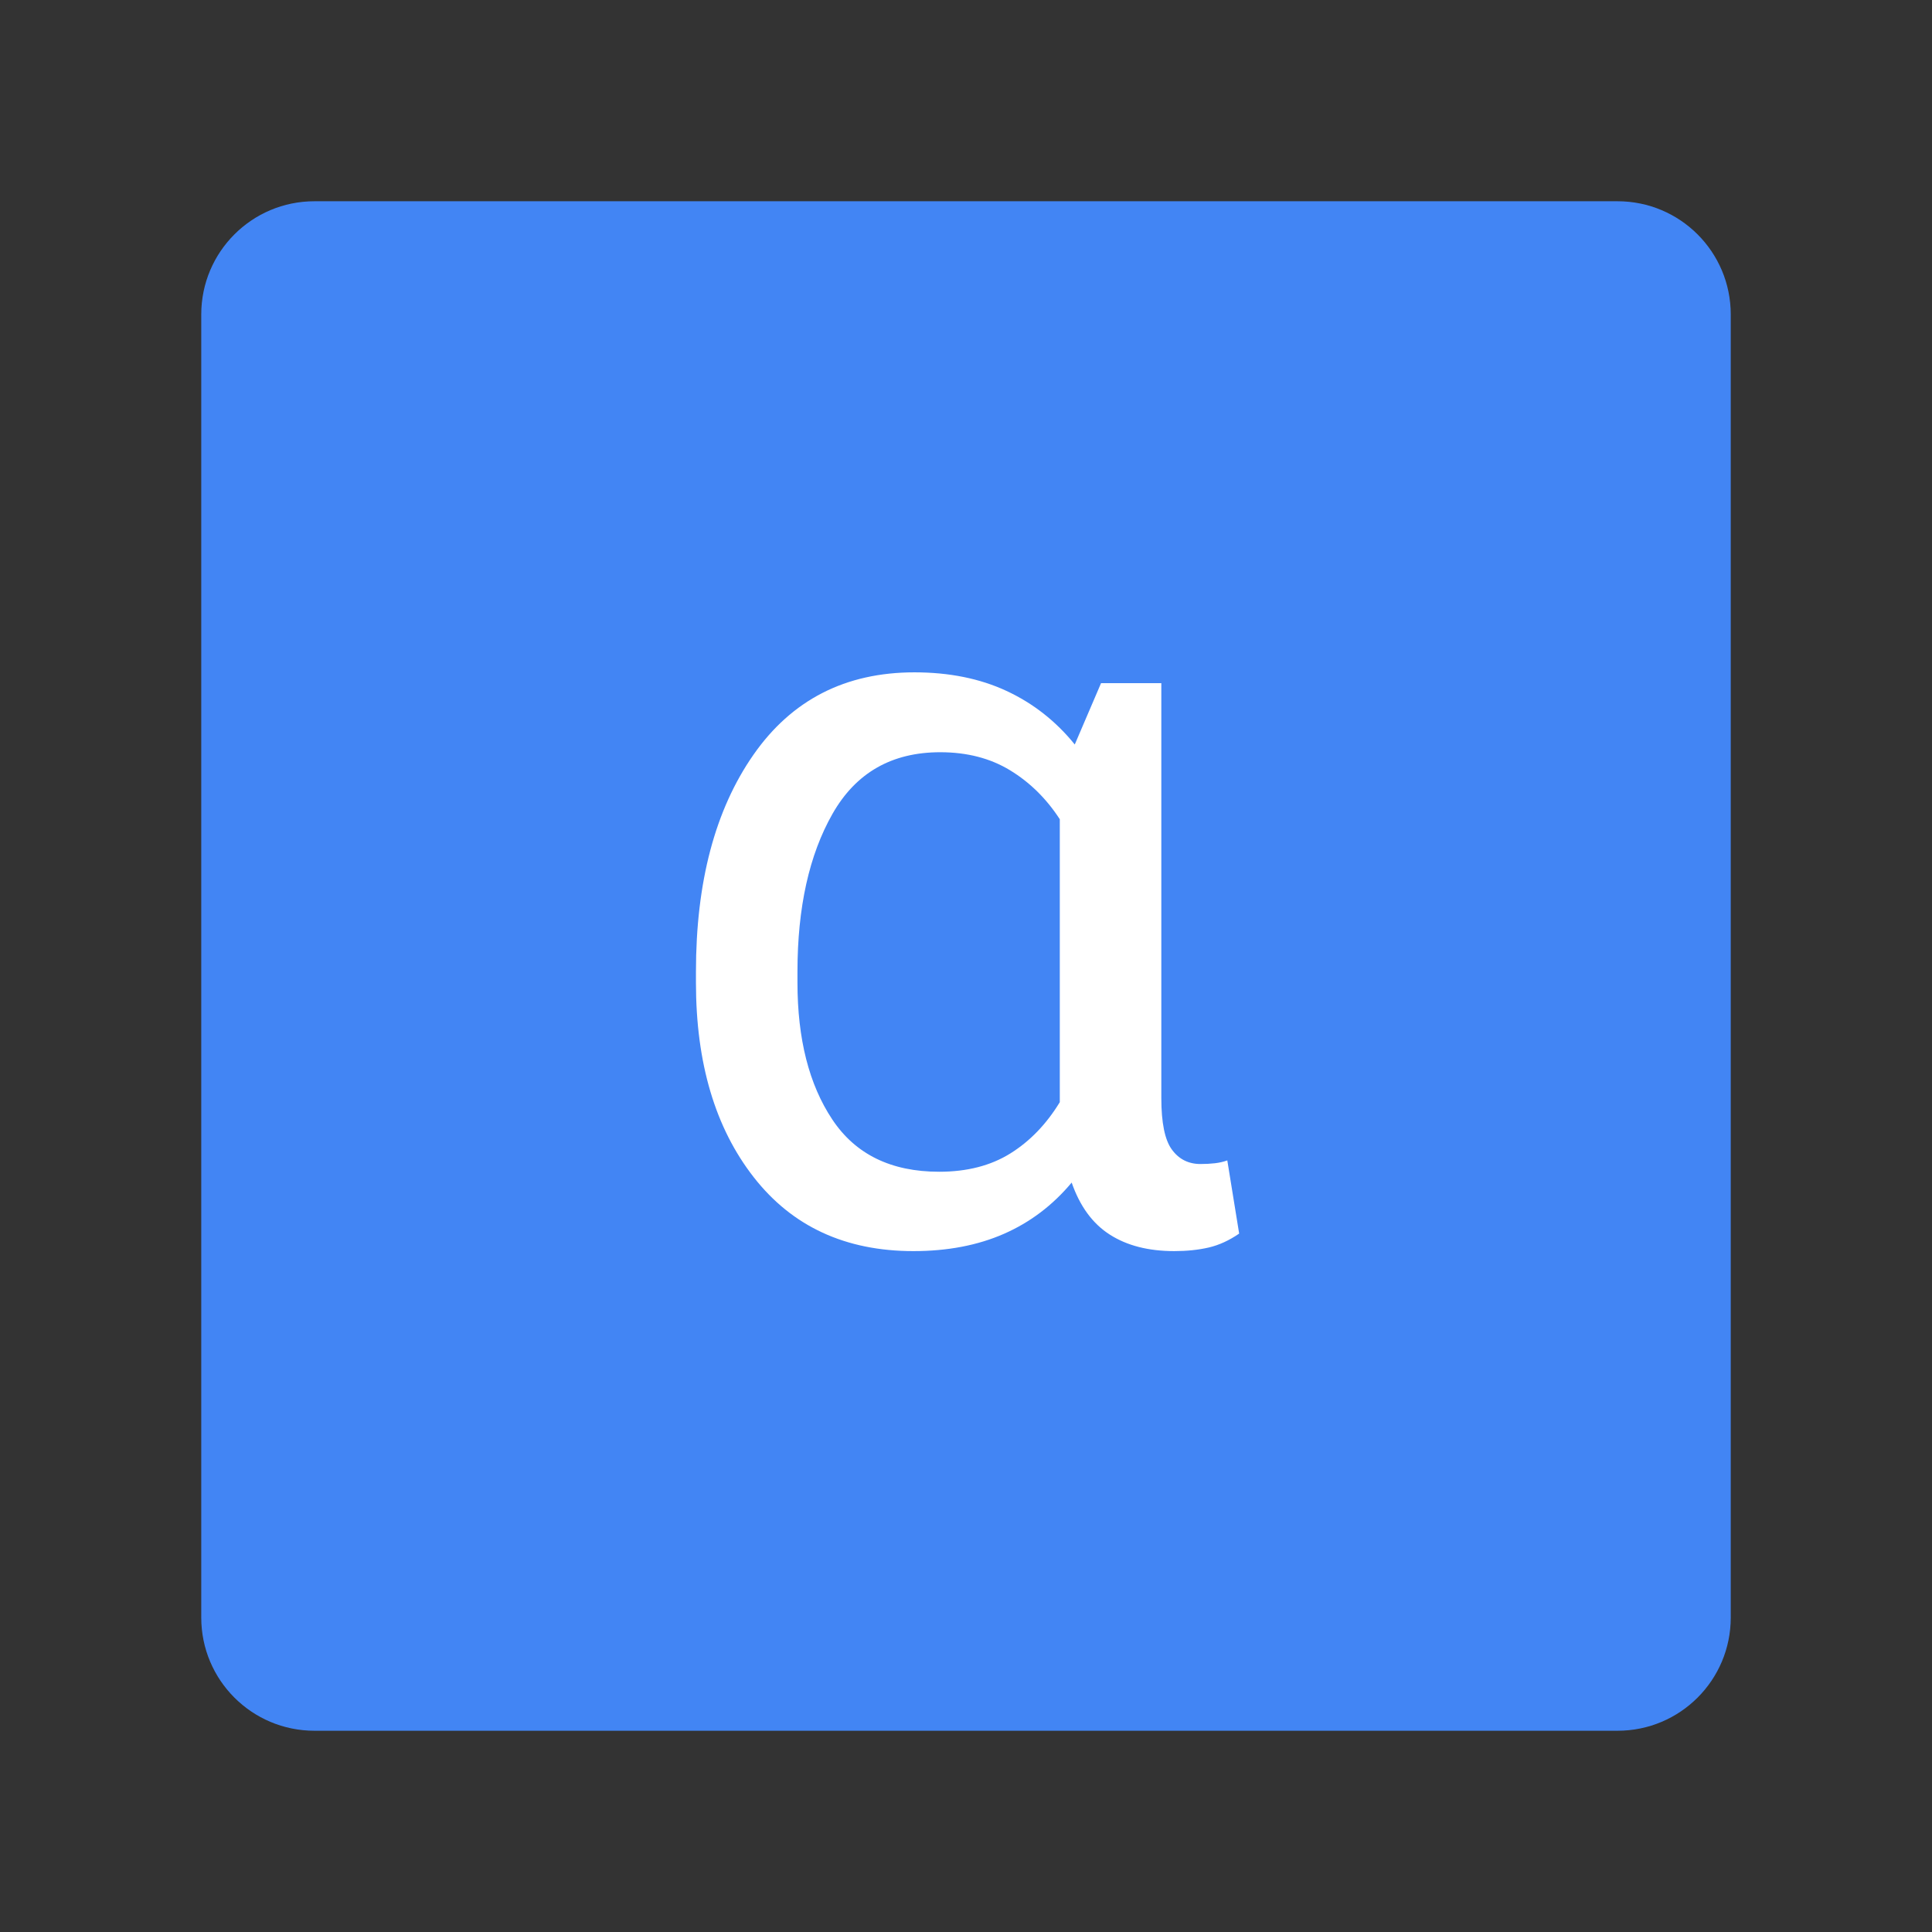 <?xml version="1.0" encoding="utf-8"?>
<!-- Generator: Adobe Illustrator 16.0.0, SVG Export Plug-In . SVG Version: 6.00 Build 0)  -->
<!DOCTYPE svg PUBLIC "-//W3C//DTD SVG 1.1//EN" "http://www.w3.org/Graphics/SVG/1.1/DTD/svg11.dtd">
<svg version="1.1" id="图层_3" xmlns="http://www.w3.org/2000/svg" xmlns:xlink="http://www.w3.org/1999/xlink" x="0px" y="0px"
	 width="192px" height="192px" viewBox="0 0 192 192" enable-background="new 0 0 192 192" xml:space="preserve">
<rect x="0" y="0" width="192" height="192" fill="#333333" stroke="none"/>
<path fill="#4285F4" d="M160.75,20H31.25C25.034,20,20,25.035,20,31.25v129.5c0,6.216,5.034,11.25,11.25,11.25h129.5
	c6.215,0,11.25-5.034,11.25-11.25V31.25C172,25.035,166.965,20,160.75,20z"/>
<g>
	<path fill="#FFFFFF" d="M115.411,67.893v41.23c0,2.459,0.349,4.166,1.05,5.122c0.699,0.956,1.646,1.434,2.842,1.434
		c0.514,0,0.99-0.026,1.436-0.077c0.441-0.051,0.852-0.145,1.229-0.281l1.178,7.272c-0.991,0.683-1.998,1.144-3.021,1.383
		c-1.024,0.238-2.169,0.358-3.432,0.358c-2.562,0-4.696-0.546-6.401-1.639c-1.71-1.092-2.972-2.816-3.791-5.173
		c-1.879,2.254-4.123,3.952-6.735,5.097c-2.611,1.143-5.608,1.715-8.988,1.715c-6.761,0-12.054-2.449-15.878-7.35
		c-3.825-4.898-5.737-11.344-5.737-19.334v-1.076c0-8.912,1.904-16.099,5.711-21.562s9.143-8.195,16.006-8.195
		c3.448,0,6.495,0.615,9.141,1.844c2.646,1.229,4.909,3.005,6.788,5.326l2.611-6.094H115.411z M79.251,97.65
		c0,5.6,1.152,10.133,3.458,13.598c2.304,3.467,5.845,5.199,10.628,5.199c2.766,0,5.121-0.605,7.067-1.818
		c1.945-1.212,3.585-2.91,4.917-5.096v-0.41V81.414c-1.332-2.049-2.98-3.67-4.943-4.865c-1.964-1.195-4.275-1.793-6.94-1.793
		c-4.813,0-8.382,2.041-10.704,6.121c-2.322,4.081-3.483,9.313-3.483,15.697V97.65z"/>
</g>
</svg>
